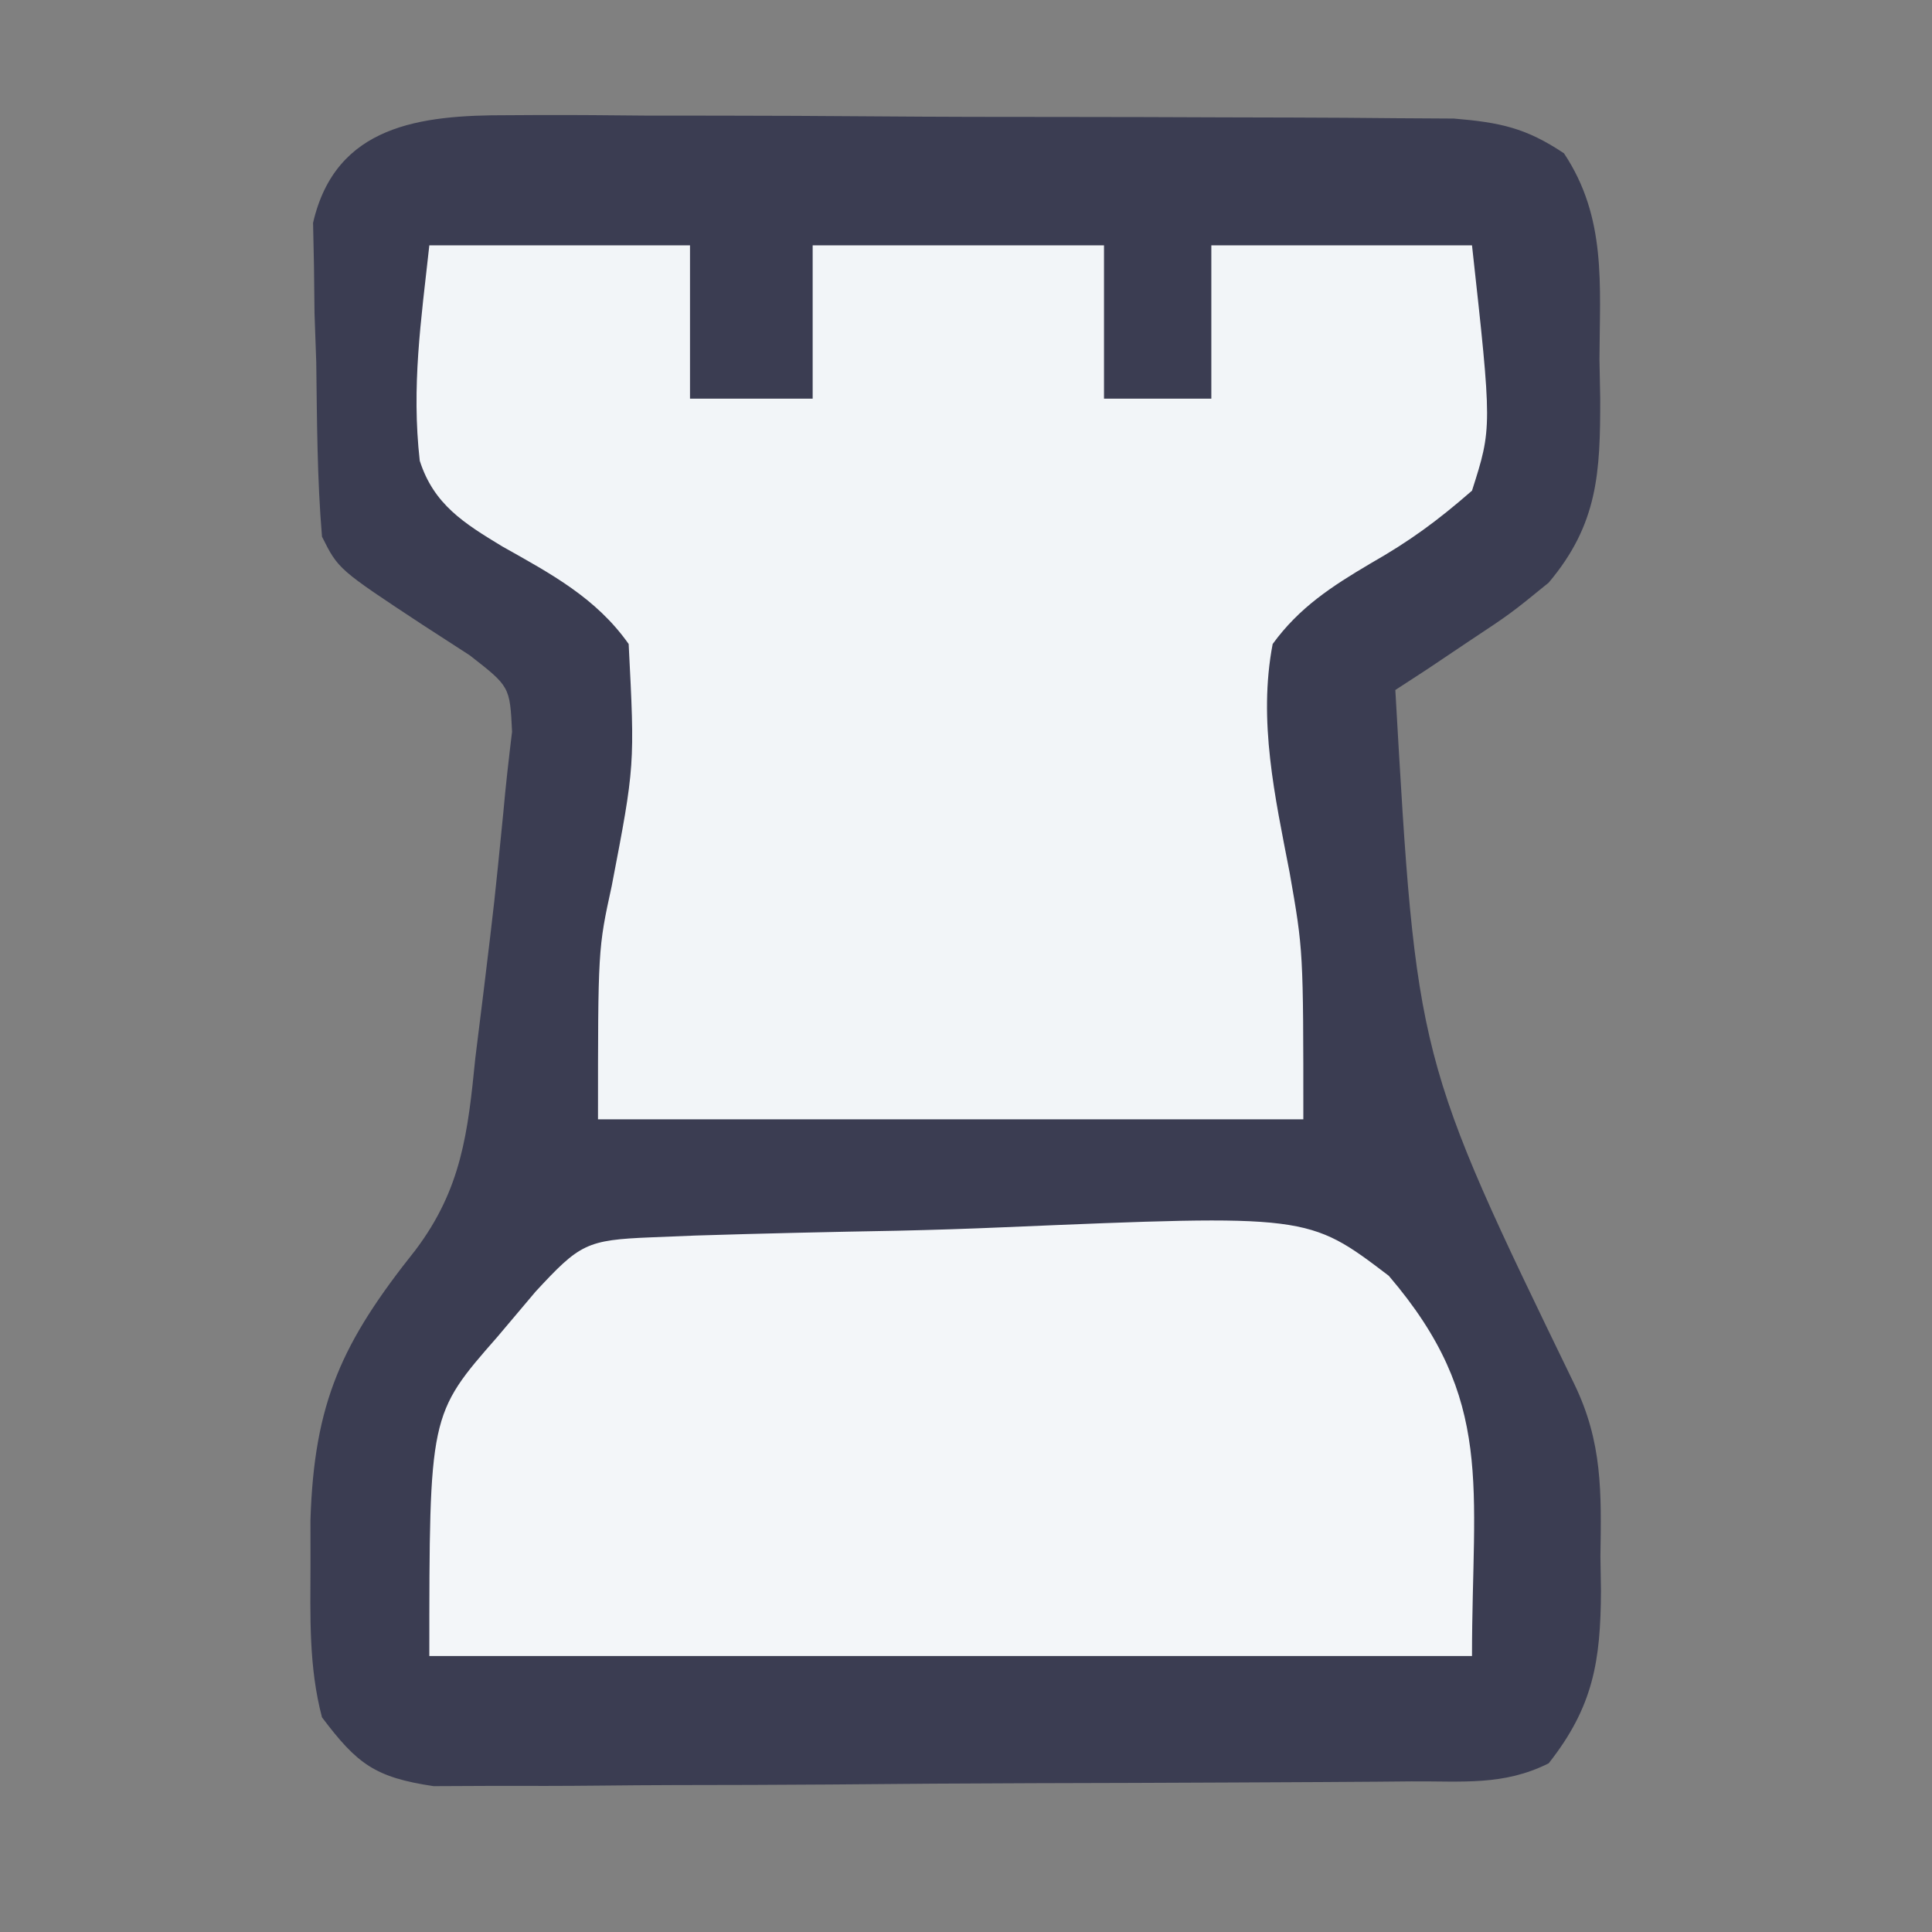 <?xml version="1.0" encoding="UTF-8"?>
<svg version="1.1" xmlns="http://www.w3.org/2000/svg" width="126" height="126">
<rect width="100%" height="100%" fill="#808080" stroke="none"/>
<path d="M0 0 C1.045 -0.006 1.045 -0.006 2.111 -0.012 C4.402 -0.019 6.693 0.002 8.984 0.025 C10.582 0.027 12.179 0.028 13.777 0.028 C17.12 0.031 20.463 0.047 23.806 0.074 C28.089 0.108 32.371 0.116 36.654 0.114 C39.951 0.115 43.248 0.126 46.545 0.14 C48.124 0.147 49.703 0.151 51.282 0.152 C53.489 0.156 55.696 0.174 57.902 0.195 C59.785 0.207 59.785 0.207 61.706 0.218 C64.717 0.472 66.402 0.823 68.886 2.486 C71.676 6.681 71.217 11.061 71.199 15.923 C71.215 16.77 71.231 17.616 71.248 18.488 C71.252 23.294 71.109 26.663 67.886 30.486 C65.406 32.505 65.406 32.505 62.699 34.298 C61.798 34.903 60.897 35.507 59.969 36.13 C59.281 36.578 58.594 37.025 57.886 37.486 C59.26 61.526 59.26 61.526 69.554 82.744 C71.4 86.543 71.326 89.819 71.261 93.986 C71.273 94.732 71.285 95.479 71.297 96.248 C71.272 100.801 70.807 103.782 67.886 107.486 C64.922 108.968 62.239 108.638 58.93 108.663 C57.856 108.673 57.856 108.673 56.761 108.683 C54.389 108.702 52.017 108.714 49.644 108.724 C48.835 108.728 48.025 108.732 47.191 108.736 C42.907 108.757 38.623 108.772 34.339 108.781 C29.911 108.792 25.484 108.826 21.057 108.866 C17.654 108.892 14.252 108.901 10.85 108.904 C9.217 108.909 7.585 108.921 5.953 108.939 C3.669 108.964 1.386 108.963 -0.898 108.956 C-2.198 108.962 -3.498 108.968 -4.837 108.974 C-8.655 108.405 -9.823 107.531 -12.114 104.486 C-12.985 101.198 -12.874 97.878 -12.864 94.486 C-12.865 93.541 -12.866 92.597 -12.867 91.623 C-12.625 83.933 -10.815 80.033 -6.02 74.013 C-3.012 70.025 -2.6 66.359 -2.114 61.486 C-1.933 60.014 -1.751 58.543 -1.567 57.072 C-0.865 51.288 -0.865 51.288 -0.29 45.491 C-0.135 43.725 0.069 41.964 0.281 40.205 C0.139 37.261 0.139 37.261 -2.485 35.22 C-3.497 34.565 -4.508 33.911 -5.551 33.236 C-11.051 29.612 -11.051 29.612 -12.114 27.486 C-12.434 23.701 -12.438 19.908 -12.489 16.111 C-12.526 15.056 -12.563 14.002 -12.602 12.916 C-12.613 11.9 -12.625 10.884 -12.637 9.837 C-12.657 8.908 -12.677 7.978 -12.697 7.02 C-11.228 0.64 -5.707 -0.013 0 0 Z " fill="#3B3D52" transform="translate(33.114,7.514)"/>
<path d="M0 0 C5.61 0 11.22 0 17 0 C17 3.3 17 6.6 17 10 C19.64 10 22.28 10 25 10 C25 6.7 25 3.4 25 0 C31.27 0 37.54 0 44 0 C44 3.3 44 6.6 44 10 C46.31 10 48.62 10 51 10 C51 6.7 51 3.4 51 0 C56.61 0 62.22 0 68 0 C69.311 11.895 69.311 11.895 68 16 C65.732 17.978 63.93 19.296 61.375 20.75 C58.851 22.242 56.739 23.611 55 26 C54.04 31.013 55.151 35.959 56.105 40.902 C57 46 57 46 57 57 C41.82 57 26.64 57 11 57 C11 45.884 11 45.884 11.895 41.781 C13.406 33.923 13.406 33.923 13 26 C10.872 22.984 7.92 21.416 4.754 19.635 C2.263 18.125 0.289 16.903 -0.625 14.048 C-1.171 9.191 -0.545 4.946 0 0 Z " fill="#F2F5F8" transform="translate(28,16)"/>
<path d="M0 0 C0.952 -0.039 1.904 -0.077 2.885 -0.117 C7.272 -0.254 11.659 -0.353 16.047 -0.431 C18.356 -0.482 20.665 -0.557 22.972 -0.656 C42.844 -1.494 42.844 -1.494 48.102 2.506 C55.048 10.621 53.531 16.225 53.531 27.304 C31.091 27.304 8.651 27.304 -14.469 27.304 C-14.469 11.552 -14.469 11.552 -10.031 6.491 C-9.208 5.516 -8.384 4.54 -7.535 3.534 C-4.649 0.42 -4.228 0.171 0 0 Z " fill="#F3F6F9" transform="translate(42.469,80.696)"/>
</svg>
